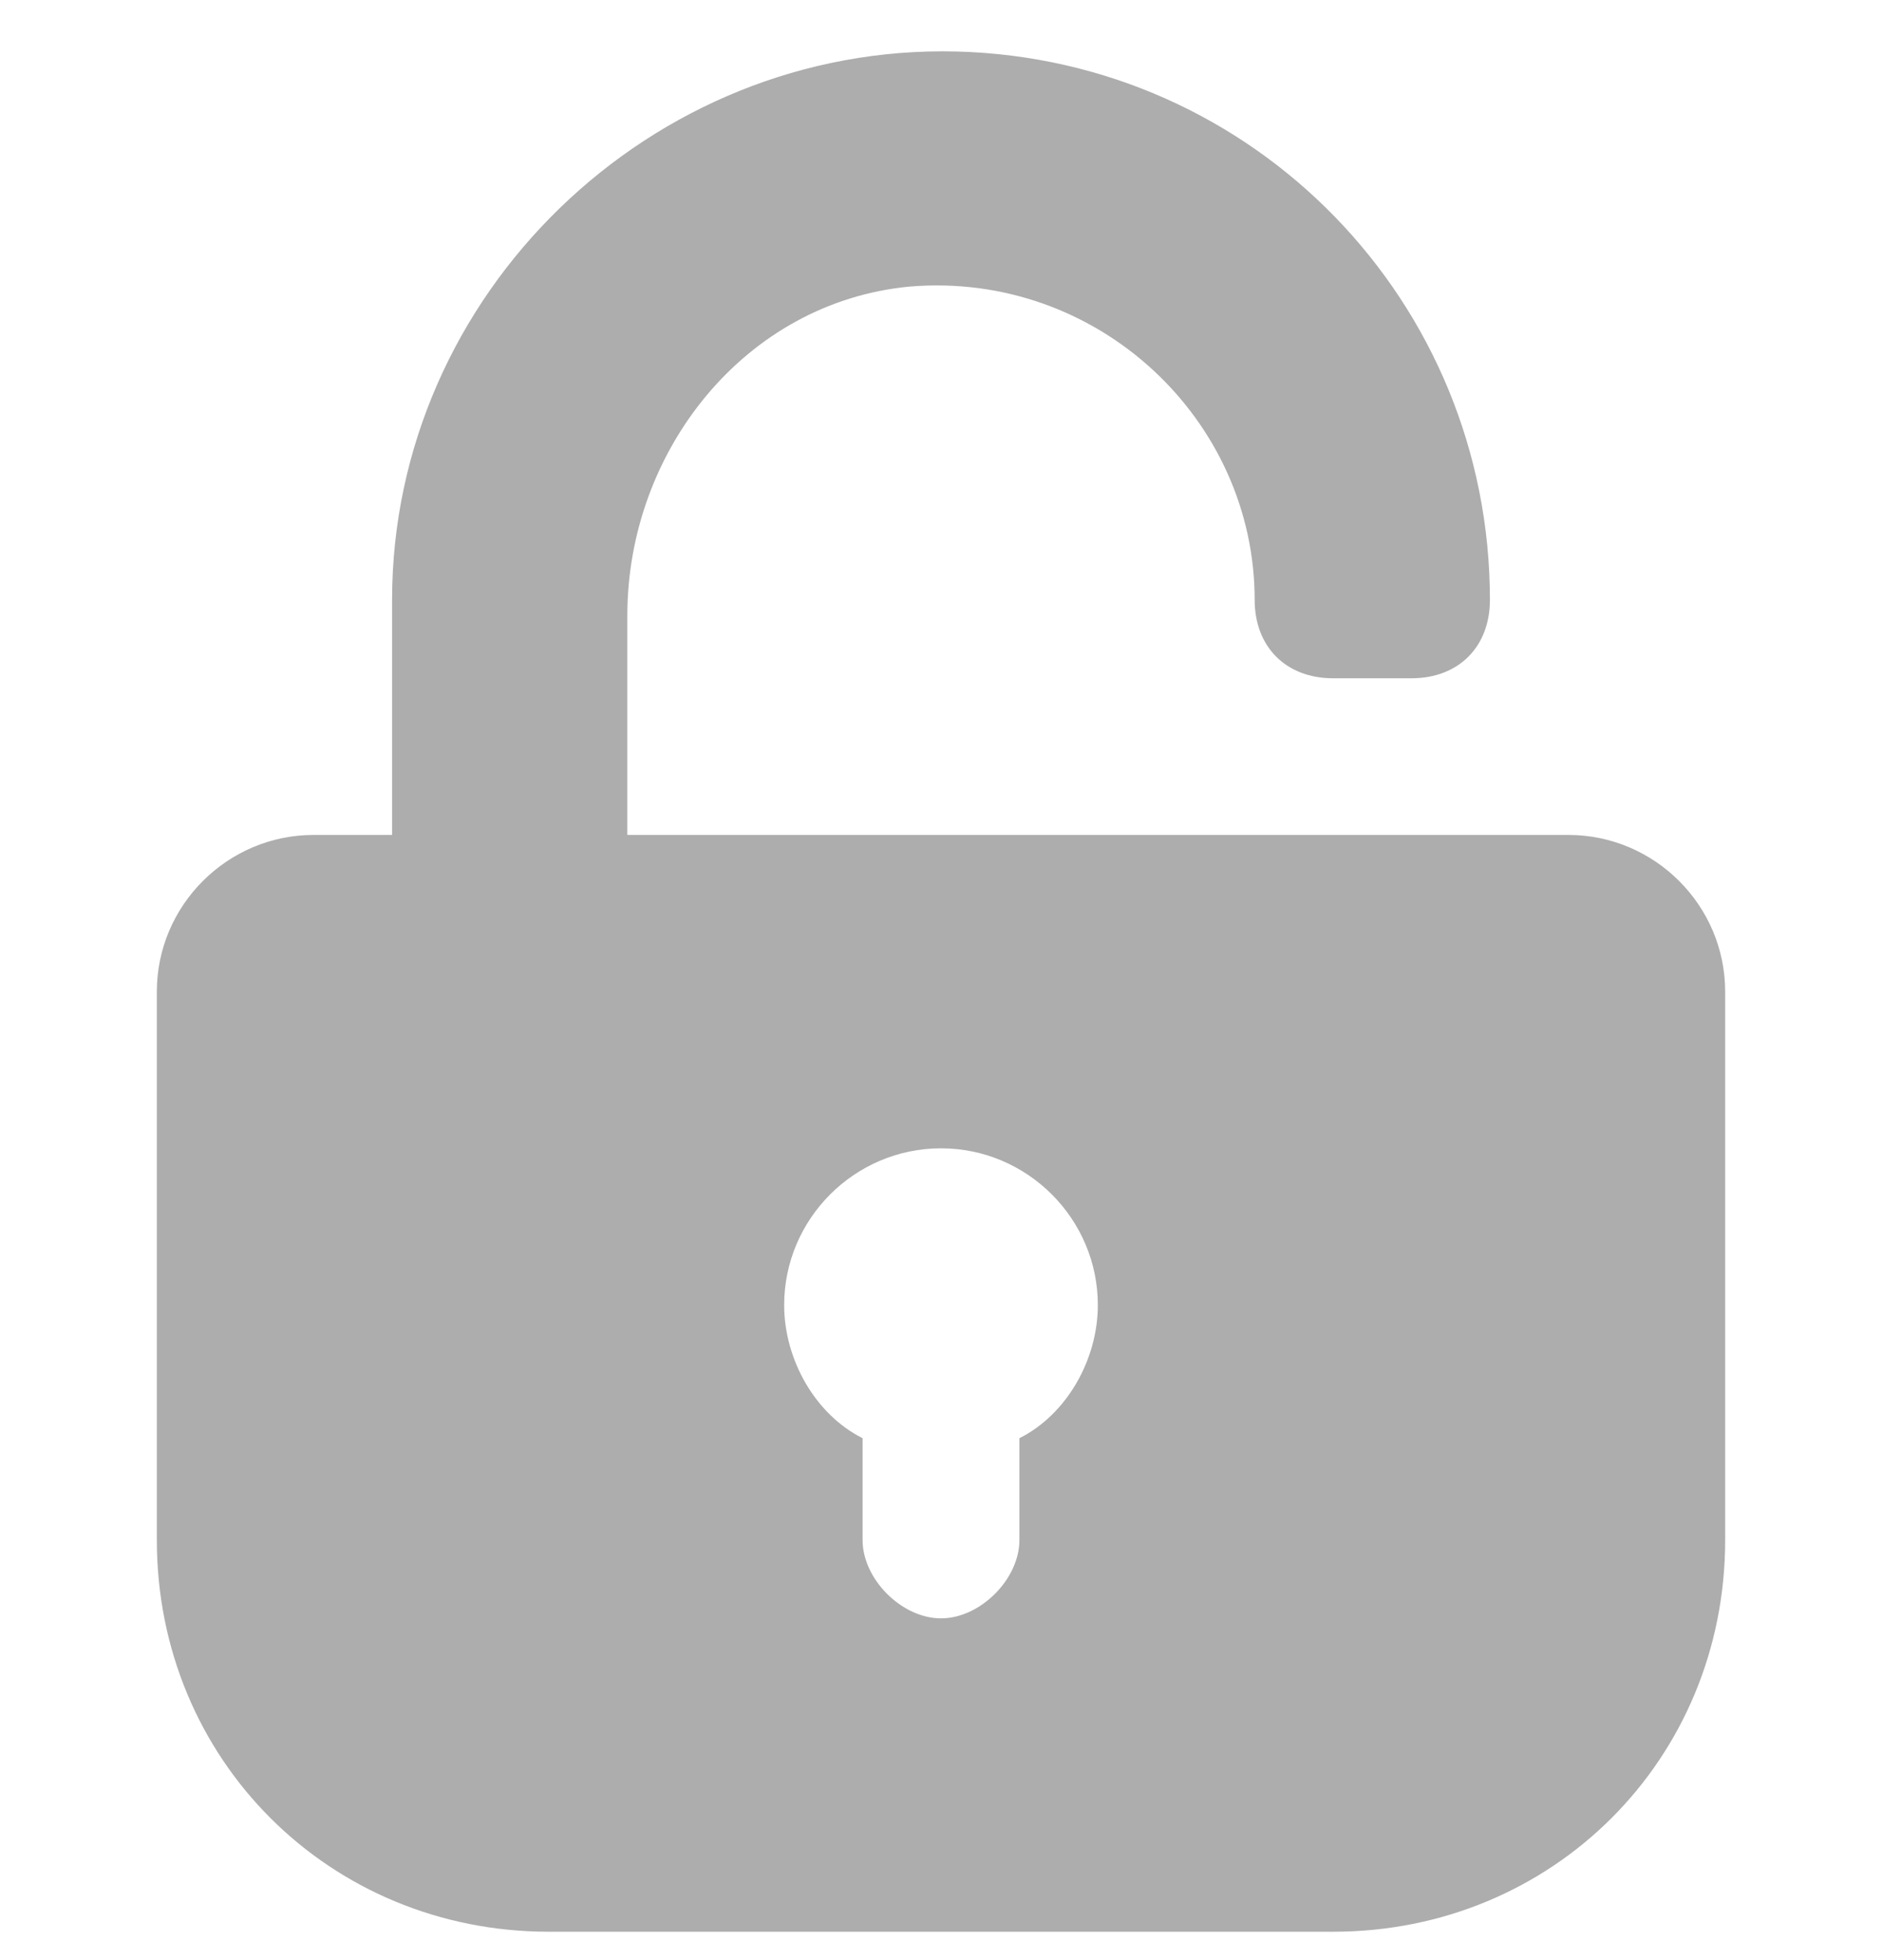 <svg width="24" height="25" viewBox="0 0 24 25" fill="none" xmlns="http://www.w3.org/2000/svg">
<g clip-path="url(#clip0_138_104)">
<path d="M20 10.649H16H8V7.851C8 5.753 9.5 3.854 11.6 3.655C14 3.455 16 5.353 16 7.651C16 8.251 16.4 8.651 17 8.651H18C18.6 8.651 19 8.251 19 7.651C19 3.854 16 0.757 12.2 0.657C8.3 0.557 5 3.754 5 7.651V10.649H4C2.9 10.649 2 11.548 2 12.648V19.642C2 22.44 4.2 24.638 7 24.638H17C19.8 24.638 22 22.44 22 19.642V12.648C22 11.548 21.1 10.649 20 10.649ZM13 18.343V19.642C13 20.142 12.5 20.641 12 20.641C11.5 20.641 11 20.142 11 19.642V18.343C10.4 18.043 10 17.344 10 16.645C10 15.545 10.9 14.646 12 14.646C13.1 14.646 14 15.545 14 16.645C14 17.344 13.6 18.043 13 18.343Z" fill="#ADADAD"/>
</g>
<defs>
<clipPath id="clip0_138_104">
<rect width="24" height="23.982" fill="white" transform="translate(0 0.657)"/>
</clipPath>
</defs>
</svg>
